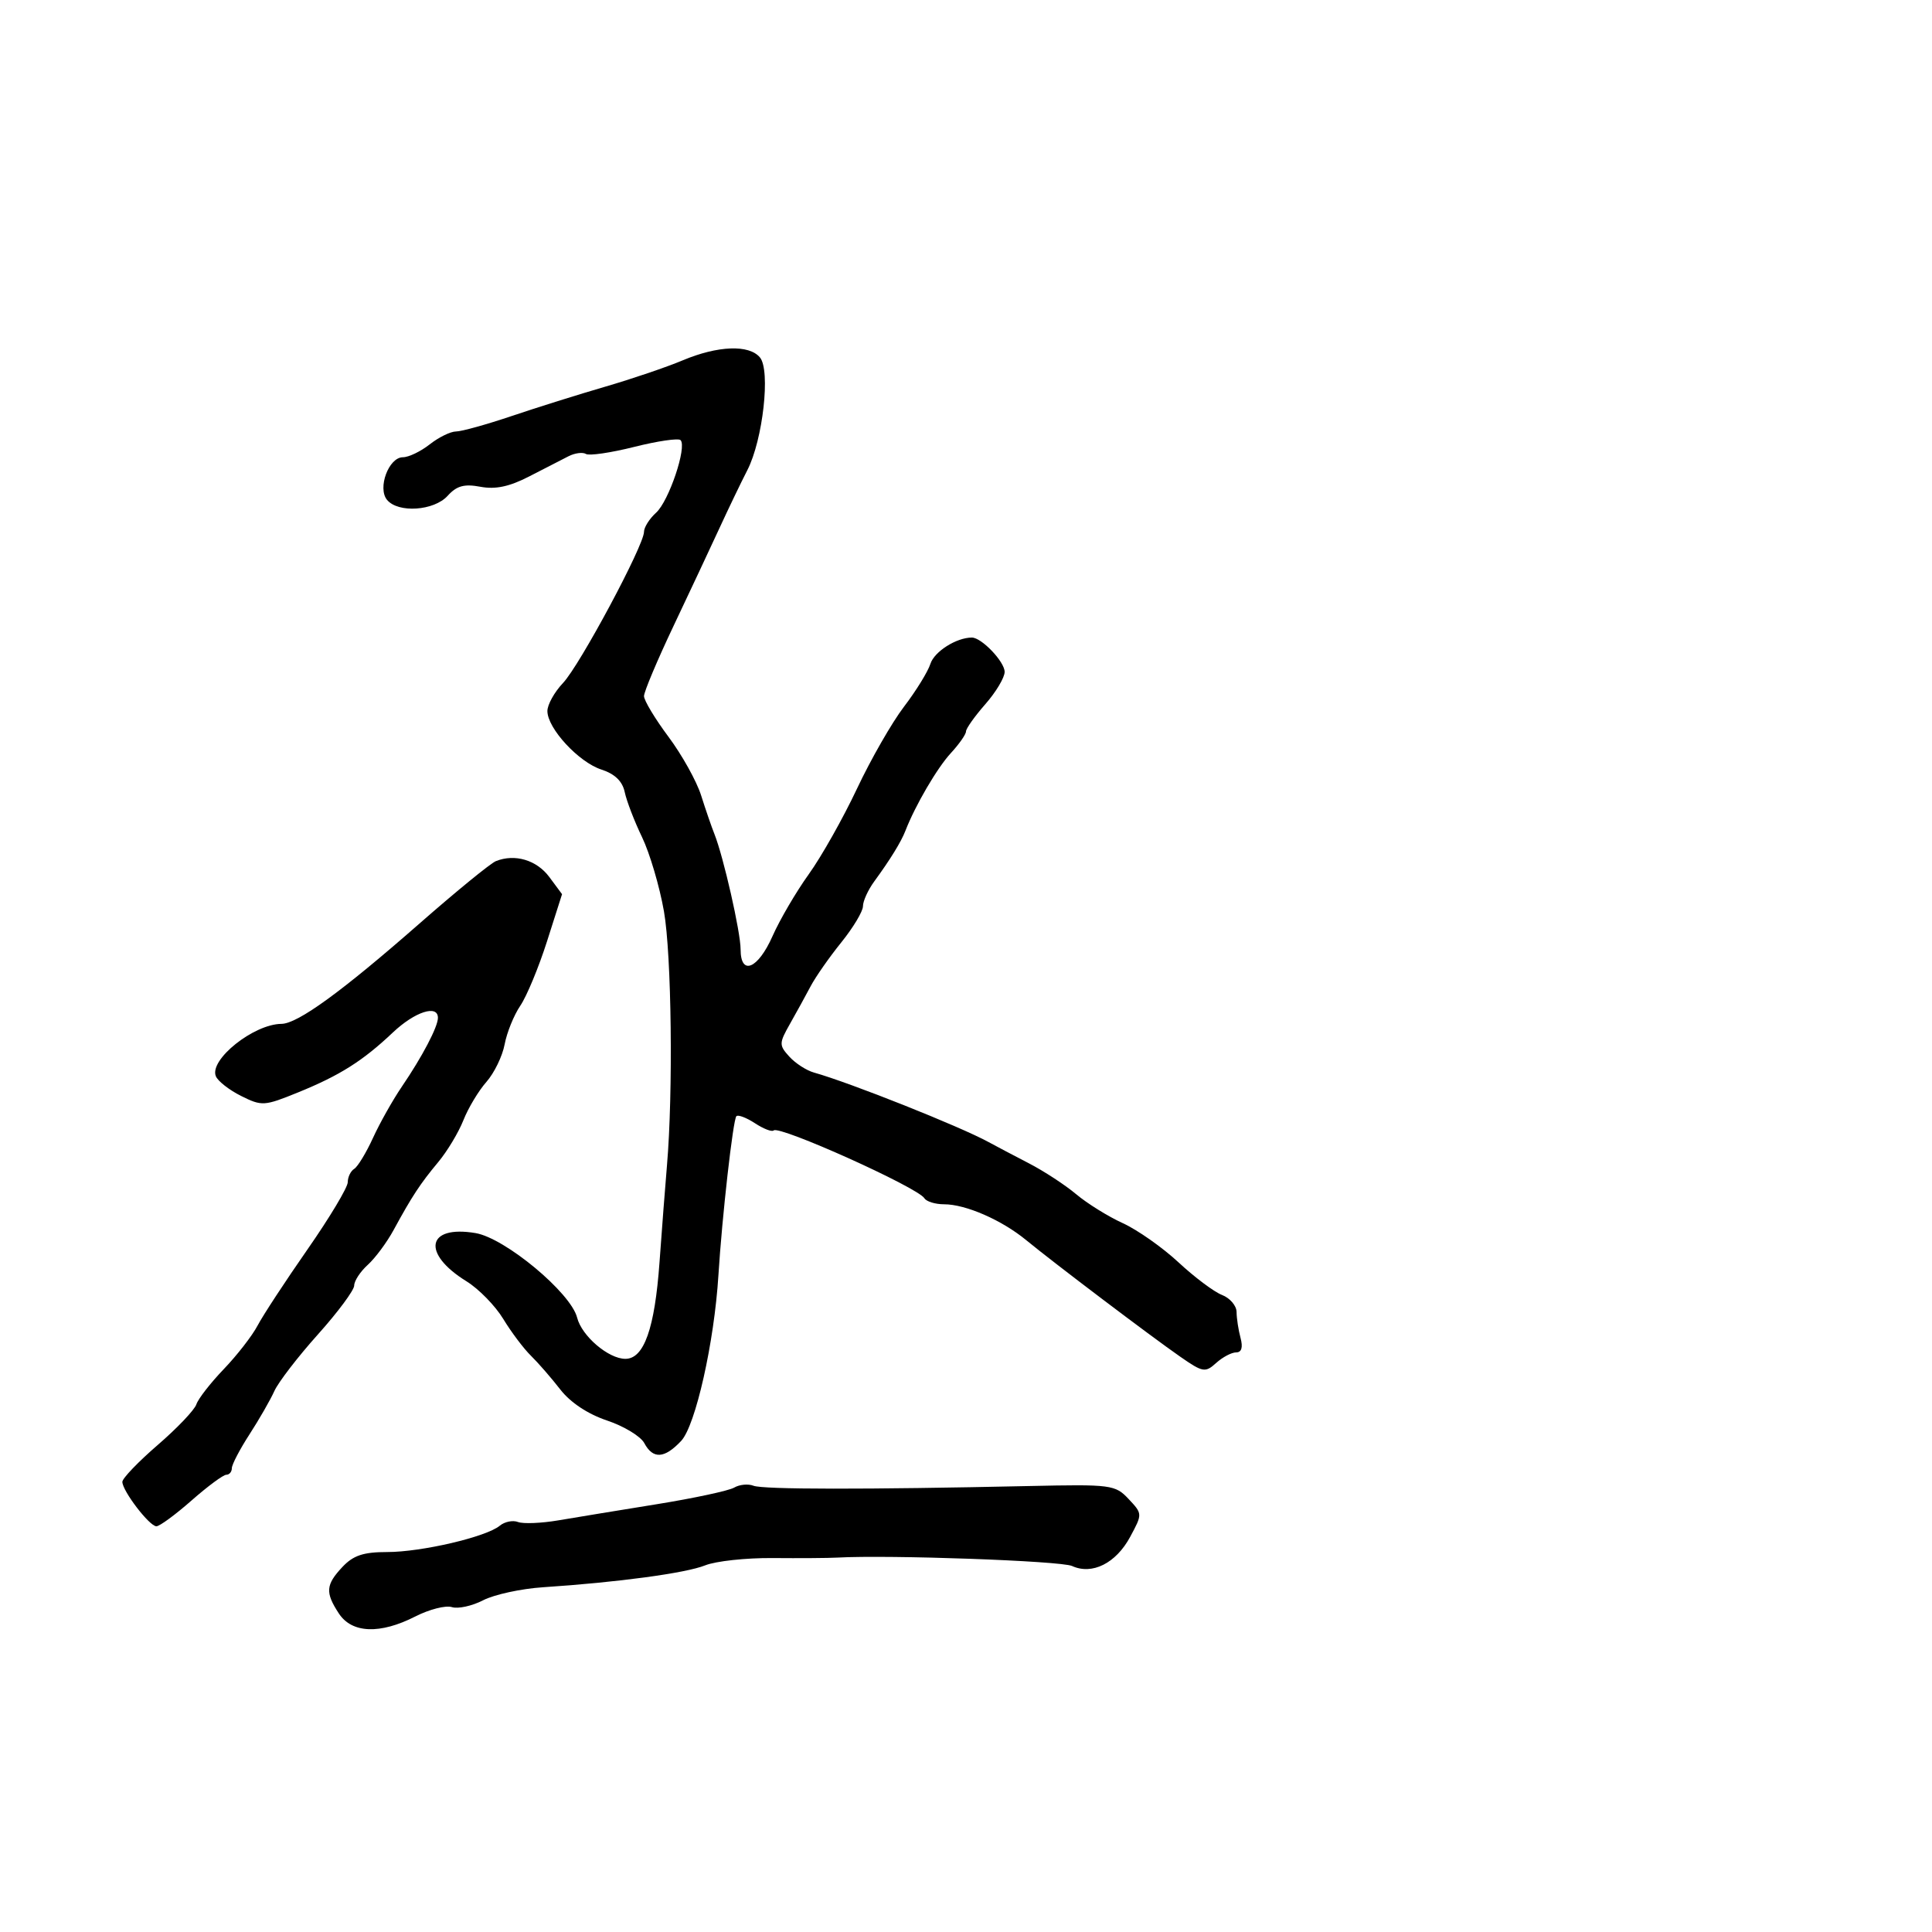 <svg xmlns="http://www.w3.org/2000/svg" width="300" height="300" viewBox="0 0 300 300" version="1.1">
  <defs/>
  <path d="M106,55.958 C111.465,53.659 116.321,53.477 118.006,55.507 C119.673,57.516 118.468,68.286 116.05,73 C115.062,74.925 113.114,78.975 111.721,82 C110.327,85.025 107.12,91.857 104.594,97.183 C102.067,102.509 100,107.417 100,108.091 C100,108.764 101.71,111.607 103.8,114.408 C105.89,117.208 108.17,121.3 108.866,123.5 C109.562,125.7 110.492,128.4 110.932,129.5 C112.338,133.019 115,144.739 115,147.414 C115,151.585 117.699,150.469 119.957,145.364 C121.085,142.814 123.619,138.485 125.588,135.745 C127.557,133.004 130.921,127.036 133.065,122.483 C135.208,117.929 138.496,112.194 140.37,109.738 C142.245,107.282 144.092,104.285 144.475,103.079 C145.079,101.175 148.512,99 150.912,99 C152.421,99 156,102.751 156,104.332 C156,105.211 154.65,107.468 153,109.347 C151.35,111.226 150,113.13 150,113.577 C150,114.025 148.939,115.54 147.643,116.945 C145.519,119.247 142.127,125.048 140.594,129 C139.924,130.73 138.249,133.451 135.75,136.873 C134.787,138.191 134,139.921 134,140.717 C134,141.512 132.486,144.039 130.636,146.332 C128.786,148.624 126.649,151.681 125.886,153.124 C125.124,154.567 123.68,157.196 122.677,158.965 C120.958,161.999 120.951,162.289 122.559,164.065 C123.497,165.101 125.217,166.216 126.382,166.543 C131.976,168.111 149.089,174.923 153.5,177.337 C154.6,177.94 157.417,179.423 159.759,180.635 C162.102,181.846 165.41,184.009 167.112,185.441 C168.813,186.872 172.071,188.896 174.353,189.937 C176.634,190.979 180.525,193.716 183,196.019 C185.475,198.323 188.512,200.599 189.75,201.079 C190.988,201.558 192.006,202.749 192.014,203.725 C192.021,204.701 192.299,206.513 192.63,207.75 C193.027,209.231 192.793,210 191.945,210 C191.237,210 189.841,210.739 188.843,211.642 C187.149,213.175 186.778,213.111 183.264,210.666 C178.635,207.447 163.631,196.093 159.354,192.574 C155.551,189.444 149.954,187 146.591,187 C145.231,187 143.858,186.579 143.54,186.065 C142.494,184.373 120.974,174.692 120.132,175.535 C119.872,175.794 118.572,175.294 117.243,174.424 C115.914,173.553 114.61,173.057 114.345,173.322 C113.826,173.841 112.112,189.009 111.557,198 C110.911,208.442 108.005,221.366 105.767,223.748 C103.177,226.505 101.396,226.609 100.045,224.084 C99.481,223.029 96.877,221.451 94.26,220.576 C91.281,219.58 88.564,217.777 87,215.757 C85.625,213.983 83.574,211.624 82.442,210.515 C81.311,209.407 79.375,206.835 78.142,204.8 C76.908,202.766 74.341,200.138 72.437,198.961 C65.418,194.623 66.249,190.191 73.841,191.473 C78.441,192.25 88.646,200.741 89.614,204.597 C90.331,207.455 94.481,211 97.109,211 C100.003,211 101.669,206.285 102.409,196 C102.785,190.775 103.304,184.025 103.564,181 C104.536,169.644 104.283,148.252 103.096,141.5 C102.42,137.65 100.891,132.475 99.7,130 C98.508,127.525 97.297,124.375 97.008,123 C96.653,121.312 95.476,120.174 93.383,119.495 C89.85,118.35 85,113.094 85,110.41 C85,109.42 86.091,107.46 87.424,106.055 C90.024,103.314 100,84.695 100,82.583 C100,81.883 100.848,80.543 101.884,79.605 C103.866,77.812 106.705,69.372 105.674,68.341 C105.343,68.01 102.106,68.484 98.481,69.394 C94.856,70.305 91.483,70.799 90.986,70.491 C90.488,70.184 89.276,70.341 88.291,70.84 C87.306,71.34 84.559,72.75 82.187,73.974 C79.101,75.566 76.944,76.024 74.604,75.586 C72.083,75.112 70.918,75.433 69.513,76.986 C67.393,79.328 61.829,79.703 60.101,77.622 C58.581,75.79 60.365,71 62.568,71 C63.457,71 65.329,70.1 66.727,69 C68.126,67.9 69.963,67 70.81,67 C71.657,67 75.533,65.924 79.425,64.61 C83.316,63.295 89.875,61.237 94,60.036 C98.125,58.834 103.525,57 106,55.958 Z M77,133.716 C79.942,132.536 83.333,133.541 85.289,136.173 L87.275,138.846 L84.939,146.173 C83.654,150.203 81.788,154.7 80.793,156.166 C79.798,157.632 78.703,160.332 78.36,162.166 C78.017,164 76.742,166.625 75.528,168 C74.313,169.375 72.706,172.051 71.957,173.946 C71.208,175.841 69.449,178.767 68.048,180.449 C65.248,183.809 63.973,185.75 61.117,191 C60.07,192.925 58.265,195.357 57.106,196.405 C55.948,197.453 55,198.898 55,199.617 C55,200.336 52.464,203.754 49.364,207.212 C46.264,210.67 43.221,214.625 42.602,216 C41.983,217.375 40.244,220.404 38.738,222.73 C37.232,225.057 36,227.419 36,227.98 C36,228.541 35.613,229 35.141,229 C34.668,229 32.237,230.8 29.737,233 C27.238,235.2 24.784,237 24.285,237 C23.205,237 19,231.508 19,230.098 C19,229.558 21.471,226.982 24.491,224.375 C27.51,221.768 30.211,218.93 30.492,218.067 C30.773,217.205 32.69,214.741 34.752,212.592 C36.813,210.443 39.175,207.4 40,205.829 C40.825,204.259 44.313,198.937 47.75,194.003 C51.188,189.068 54,184.376 54,183.574 C54,182.773 54.451,181.839 55.003,181.498 C55.554,181.158 56.867,178.994 57.92,176.689 C58.973,174.385 60.992,170.8 62.406,168.722 C65.58,164.059 68,159.442 68,158.05 C68,155.935 64.408,157.104 61,160.328 C56.327,164.748 52.775,166.991 46.249,169.643 C41.034,171.763 40.661,171.786 37.438,170.178 C35.587,169.255 33.821,167.872 33.512,167.105 C32.48,164.536 39.399,159.021 43.7,158.985 C46.226,158.963 53.064,153.994 65.134,143.409 C70.835,138.409 76.175,134.047 77,133.716 Z M114,230.995 C114.825,230.511 116.175,230.38 117,230.705 C118.49,231.29 134.325,231.308 159.792,230.751 C172.564,230.472 173.169,230.551 175.25,232.766 C177.412,235.067 177.412,235.079 175.493,238.642 C173.285,242.743 169.596,244.593 166.47,243.168 C164.714,242.368 138.09,241.416 130,241.863 C128.625,241.939 124.12,241.971 119.99,241.934 C115.859,241.897 111.134,242.409 109.49,243.071 C106.494,244.277 95.9,245.707 84.321,246.468 C80.923,246.692 76.738,247.601 75.021,248.489 C73.305,249.377 71.118,249.855 70.162,249.551 C69.206,249.248 66.658,249.9 64.5,251 C59.008,253.8 54.642,253.629 52.615,250.535 C50.482,247.28 50.575,246.081 53.174,243.314 C54.859,241.522 56.425,241 60.126,241 C65.468,241 75.51,238.652 77.606,236.912 C78.359,236.287 79.631,236.028 80.434,236.336 C81.237,236.644 84.055,236.529 86.697,236.081 C89.339,235.632 96.225,234.502 102,233.57 C107.775,232.637 113.175,231.478 114,230.995 Z"/>
</svg>


